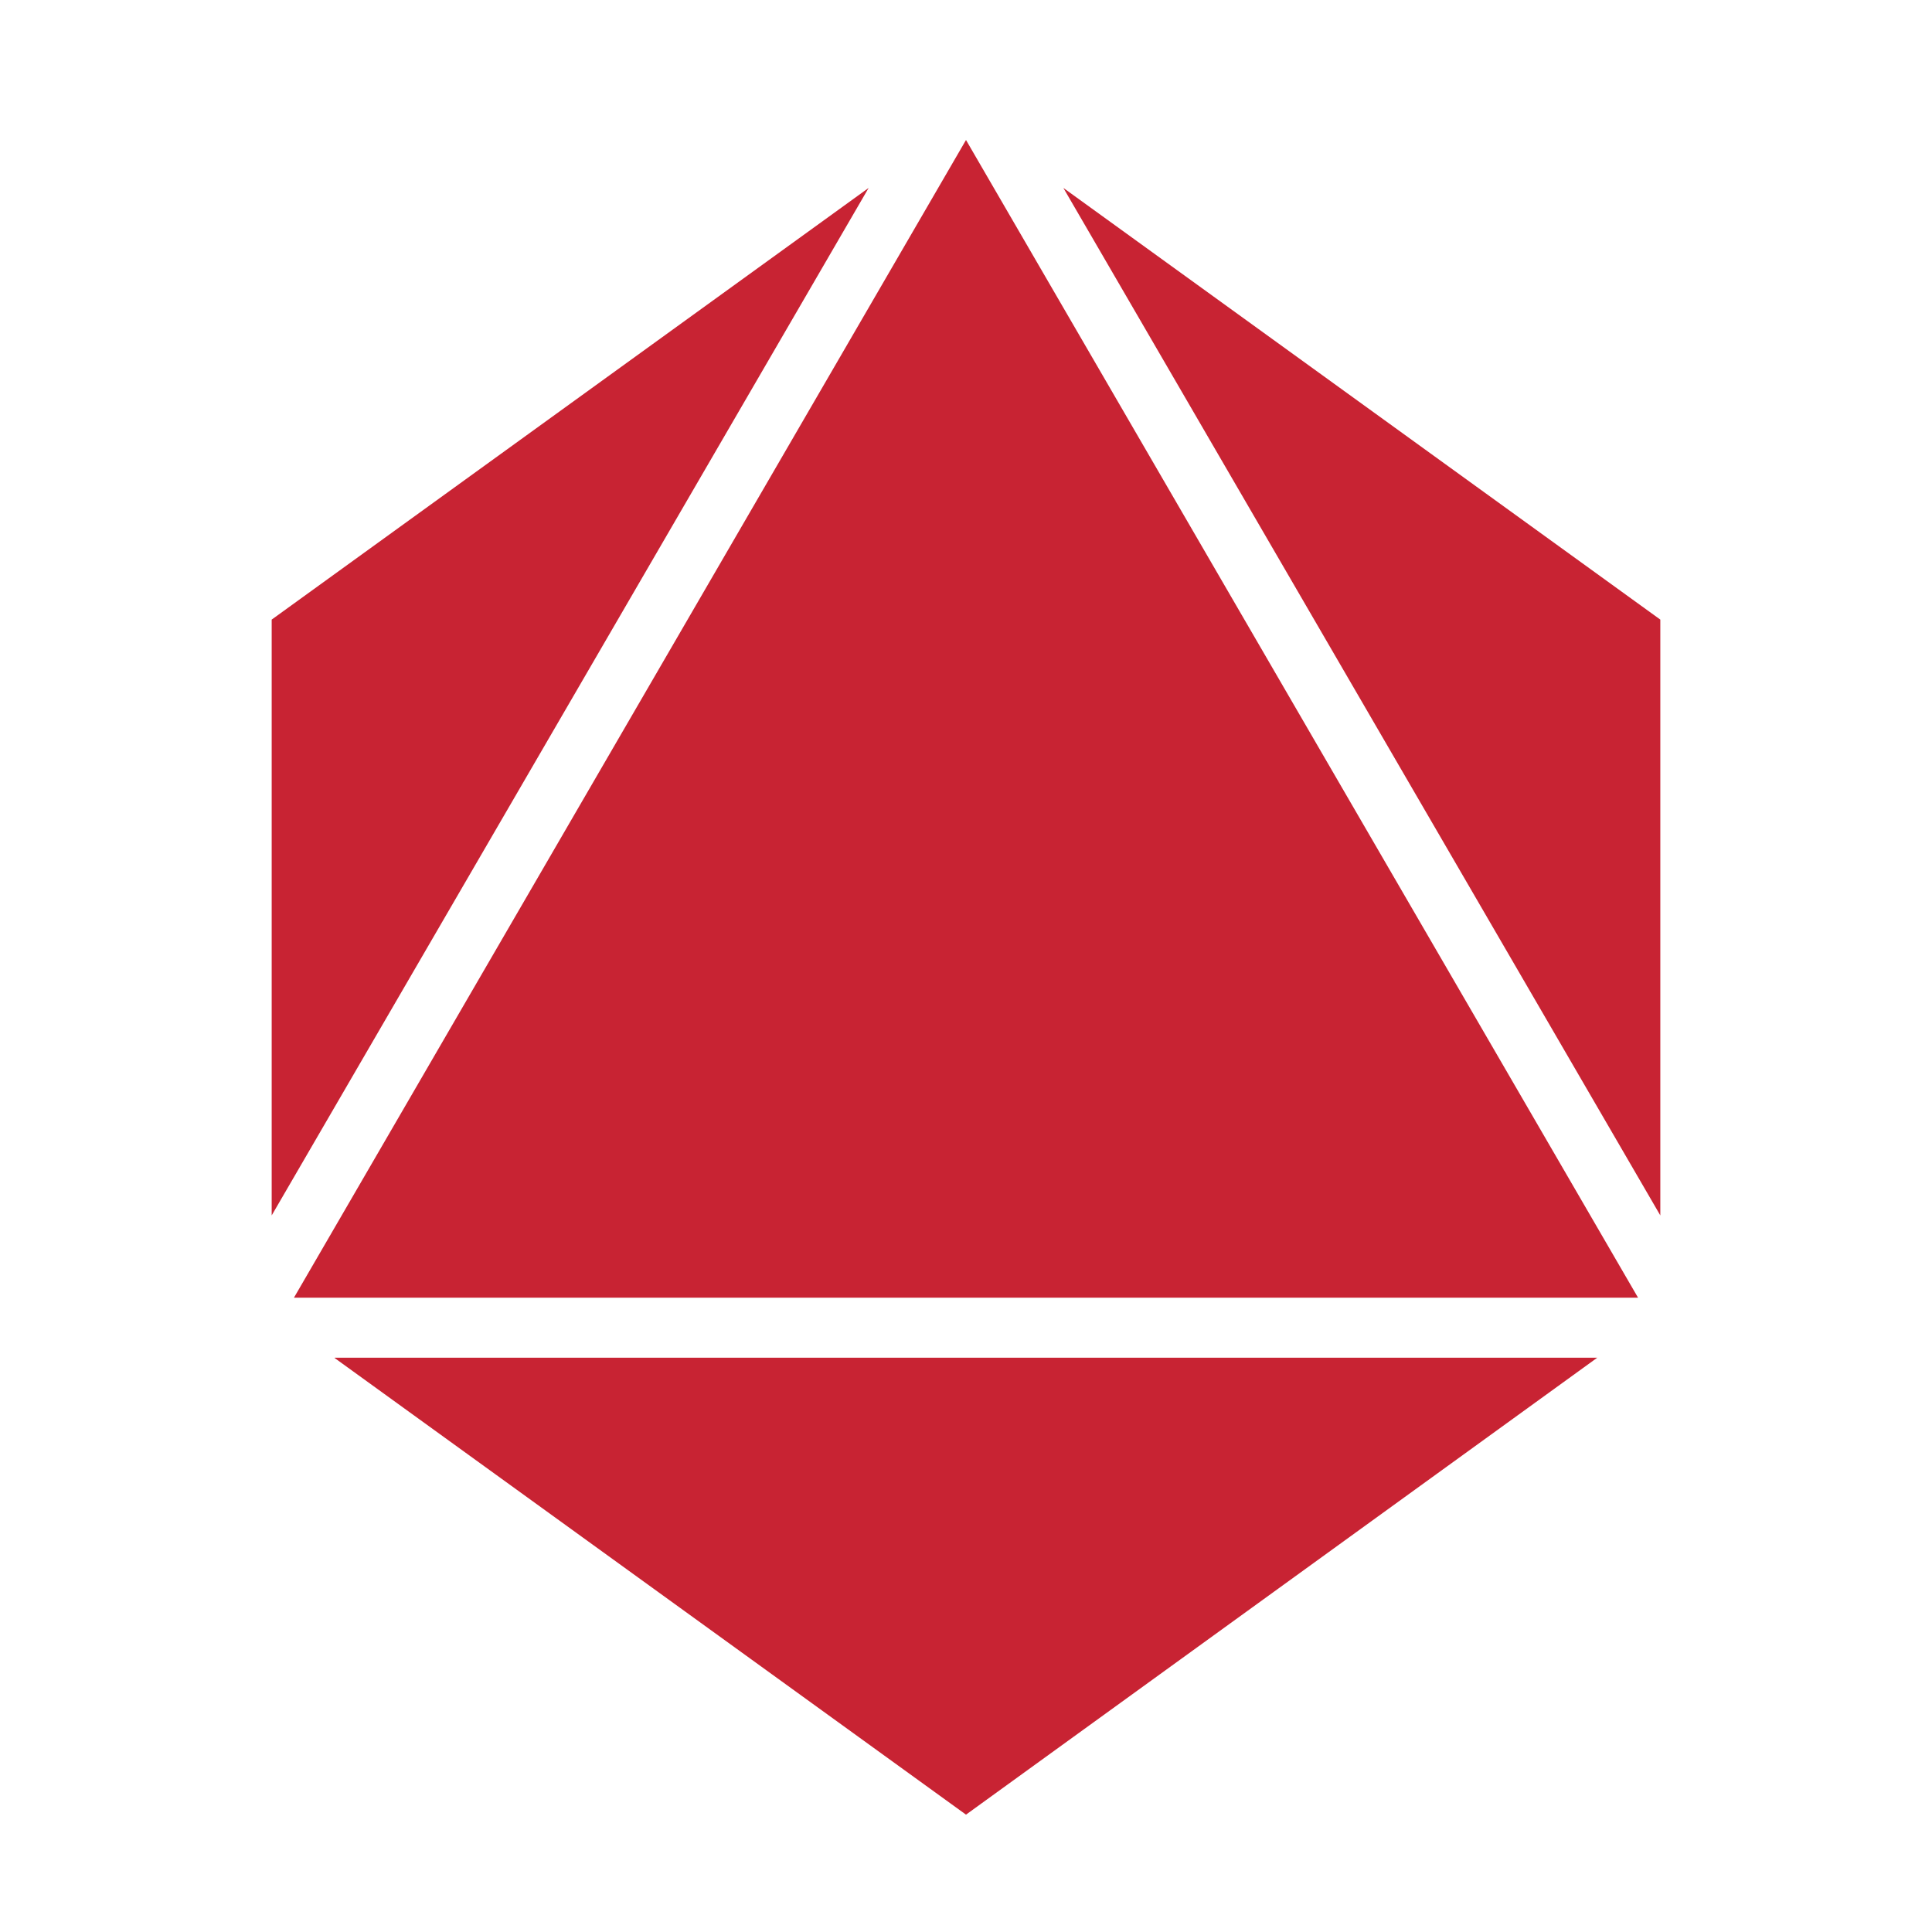 <?xml version="1.0" encoding="utf-8"?>
<!-- Generator: Adobe Illustrator 24.0.0, SVG Export Plug-In . SVG Version: 6.00 Build 0)  -->
<svg version="1.1" id="Layer_1" xmlns="http://www.w3.org/2000/svg" xmlns:xlink="http://www.w3.org/1999/xlink" x="0px" y="0px"
	 viewBox="0 0 512 512" style="enable-background:new 0 0 512 512;" xml:space="preserve">
<style type="text/css">
	.st0{fill:#FFFFFF;}
	.st1{fill:#C82333;}
</style>
<path class="st1" d="M256,37.1L77.9,343.9h356.2L256,37.1z M230.2,49.8L72,164.2v157.9L230.2,49.8z M281.8,49.8L440,322.1V164.2
	L281.8,49.8z M256.1,215.1c-2.8,0-5,0.7-6.6,2.2c-1.5,1.5-2.3,3.6-2.3,6.3c0,2.8,0.8,4.9,2.3,6.3c1.5,1.5,3.7,2.2,6.6,2.2
	c2.8,0,4.9-0.7,6.4-2.2c1.5-1.5,2.3-3.6,2.3-6.3c0-2.8-0.8-4.9-2.3-6.3C261,215.8,258.9,215.1,256.1,215.1L256.1,215.1z
	 M256.1,243.3c-3.3,0-5.9,0.9-7.7,2.7c-1.8,1.8-2.7,4.4-2.7,7.8c0,3.4,0.9,6,2.7,7.8c1.8,1.8,4.4,2.7,7.7,2.7c3.3,0,5.8-0.9,7.6-2.7
	c1.8-1.8,2.6-4.4,2.6-7.8c0-3.4-0.9-6-2.6-7.8C261.9,244.2,259.4,243.3,256.1,243.3L256.1,243.3z M88.7,359.9L256,480.9l167.3-121.1
	H88.7z"/>
</svg>
